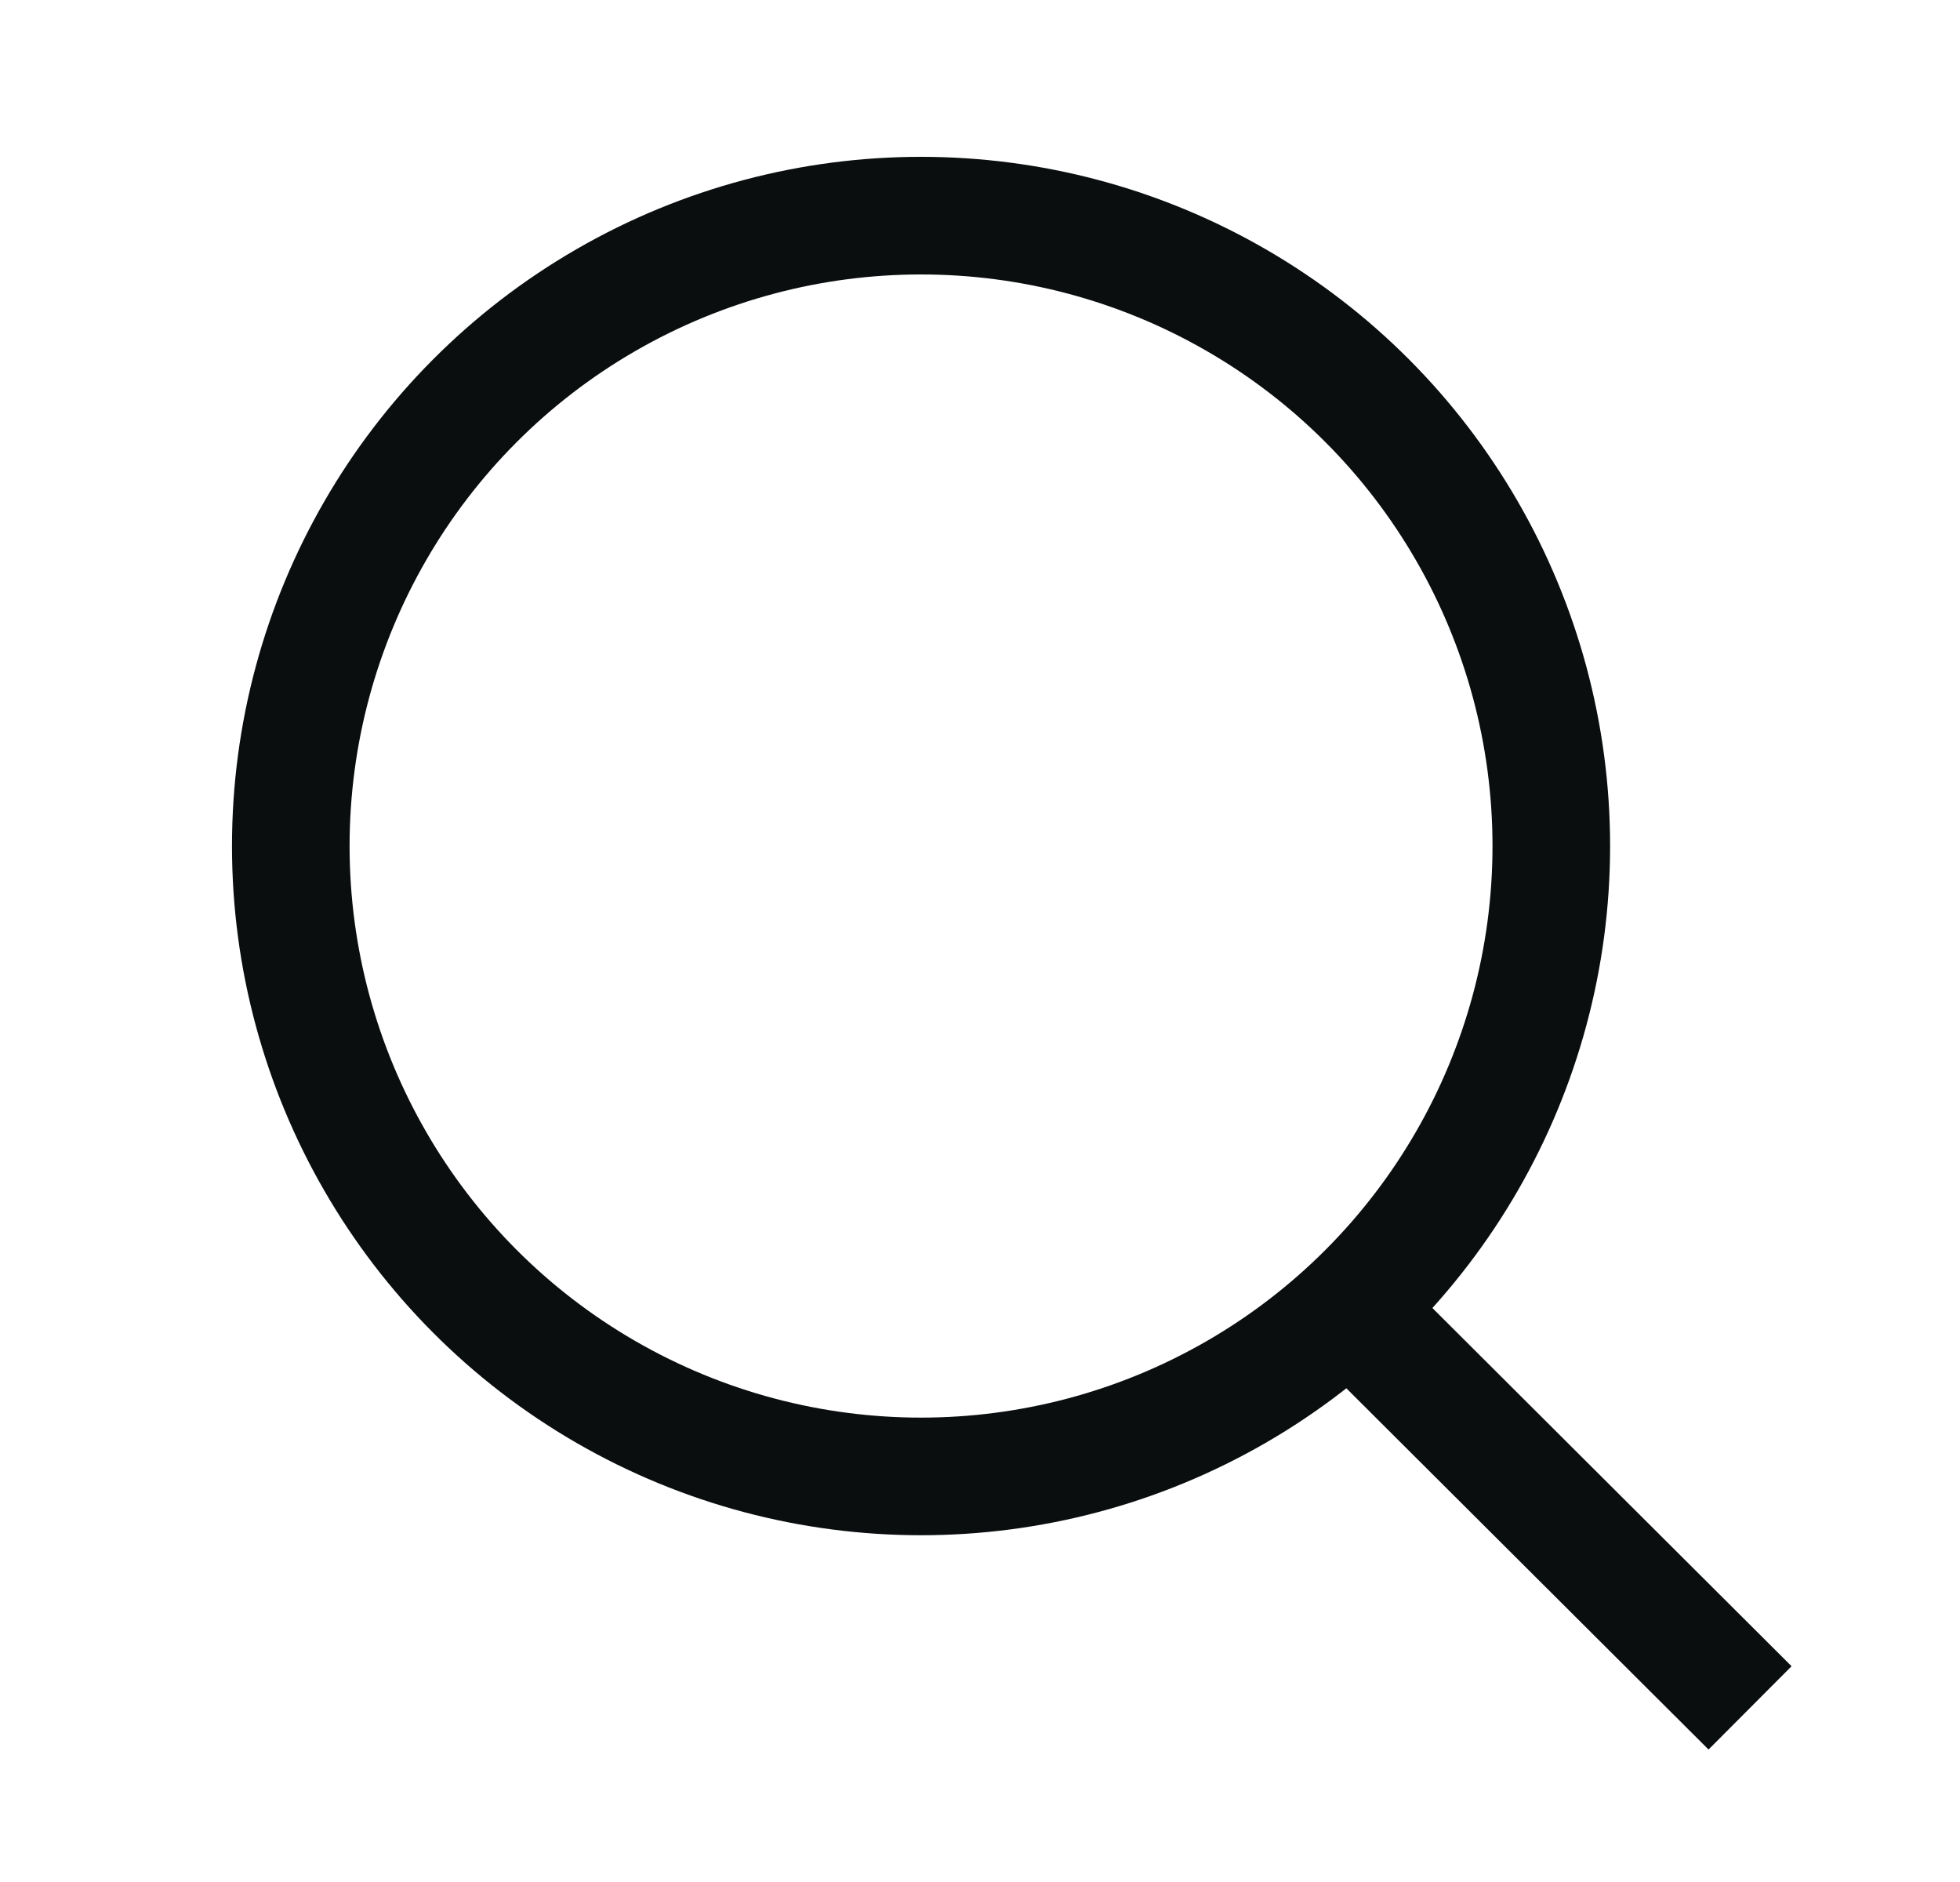 <svg width="25" height="24" viewBox="0 0 25 24" fill="none" xmlns="http://www.w3.org/2000/svg">
<circle cx="11.748" cy="10.789" r="8.039" stroke="#0B0E0F" stroke-width="1.5" stroke-linecap="square"/>
<path d="M17.237 16.709L21.791 21.25" stroke="#0B0E0F" stroke-width="1.5" stroke-linecap="square"/>
</svg>
